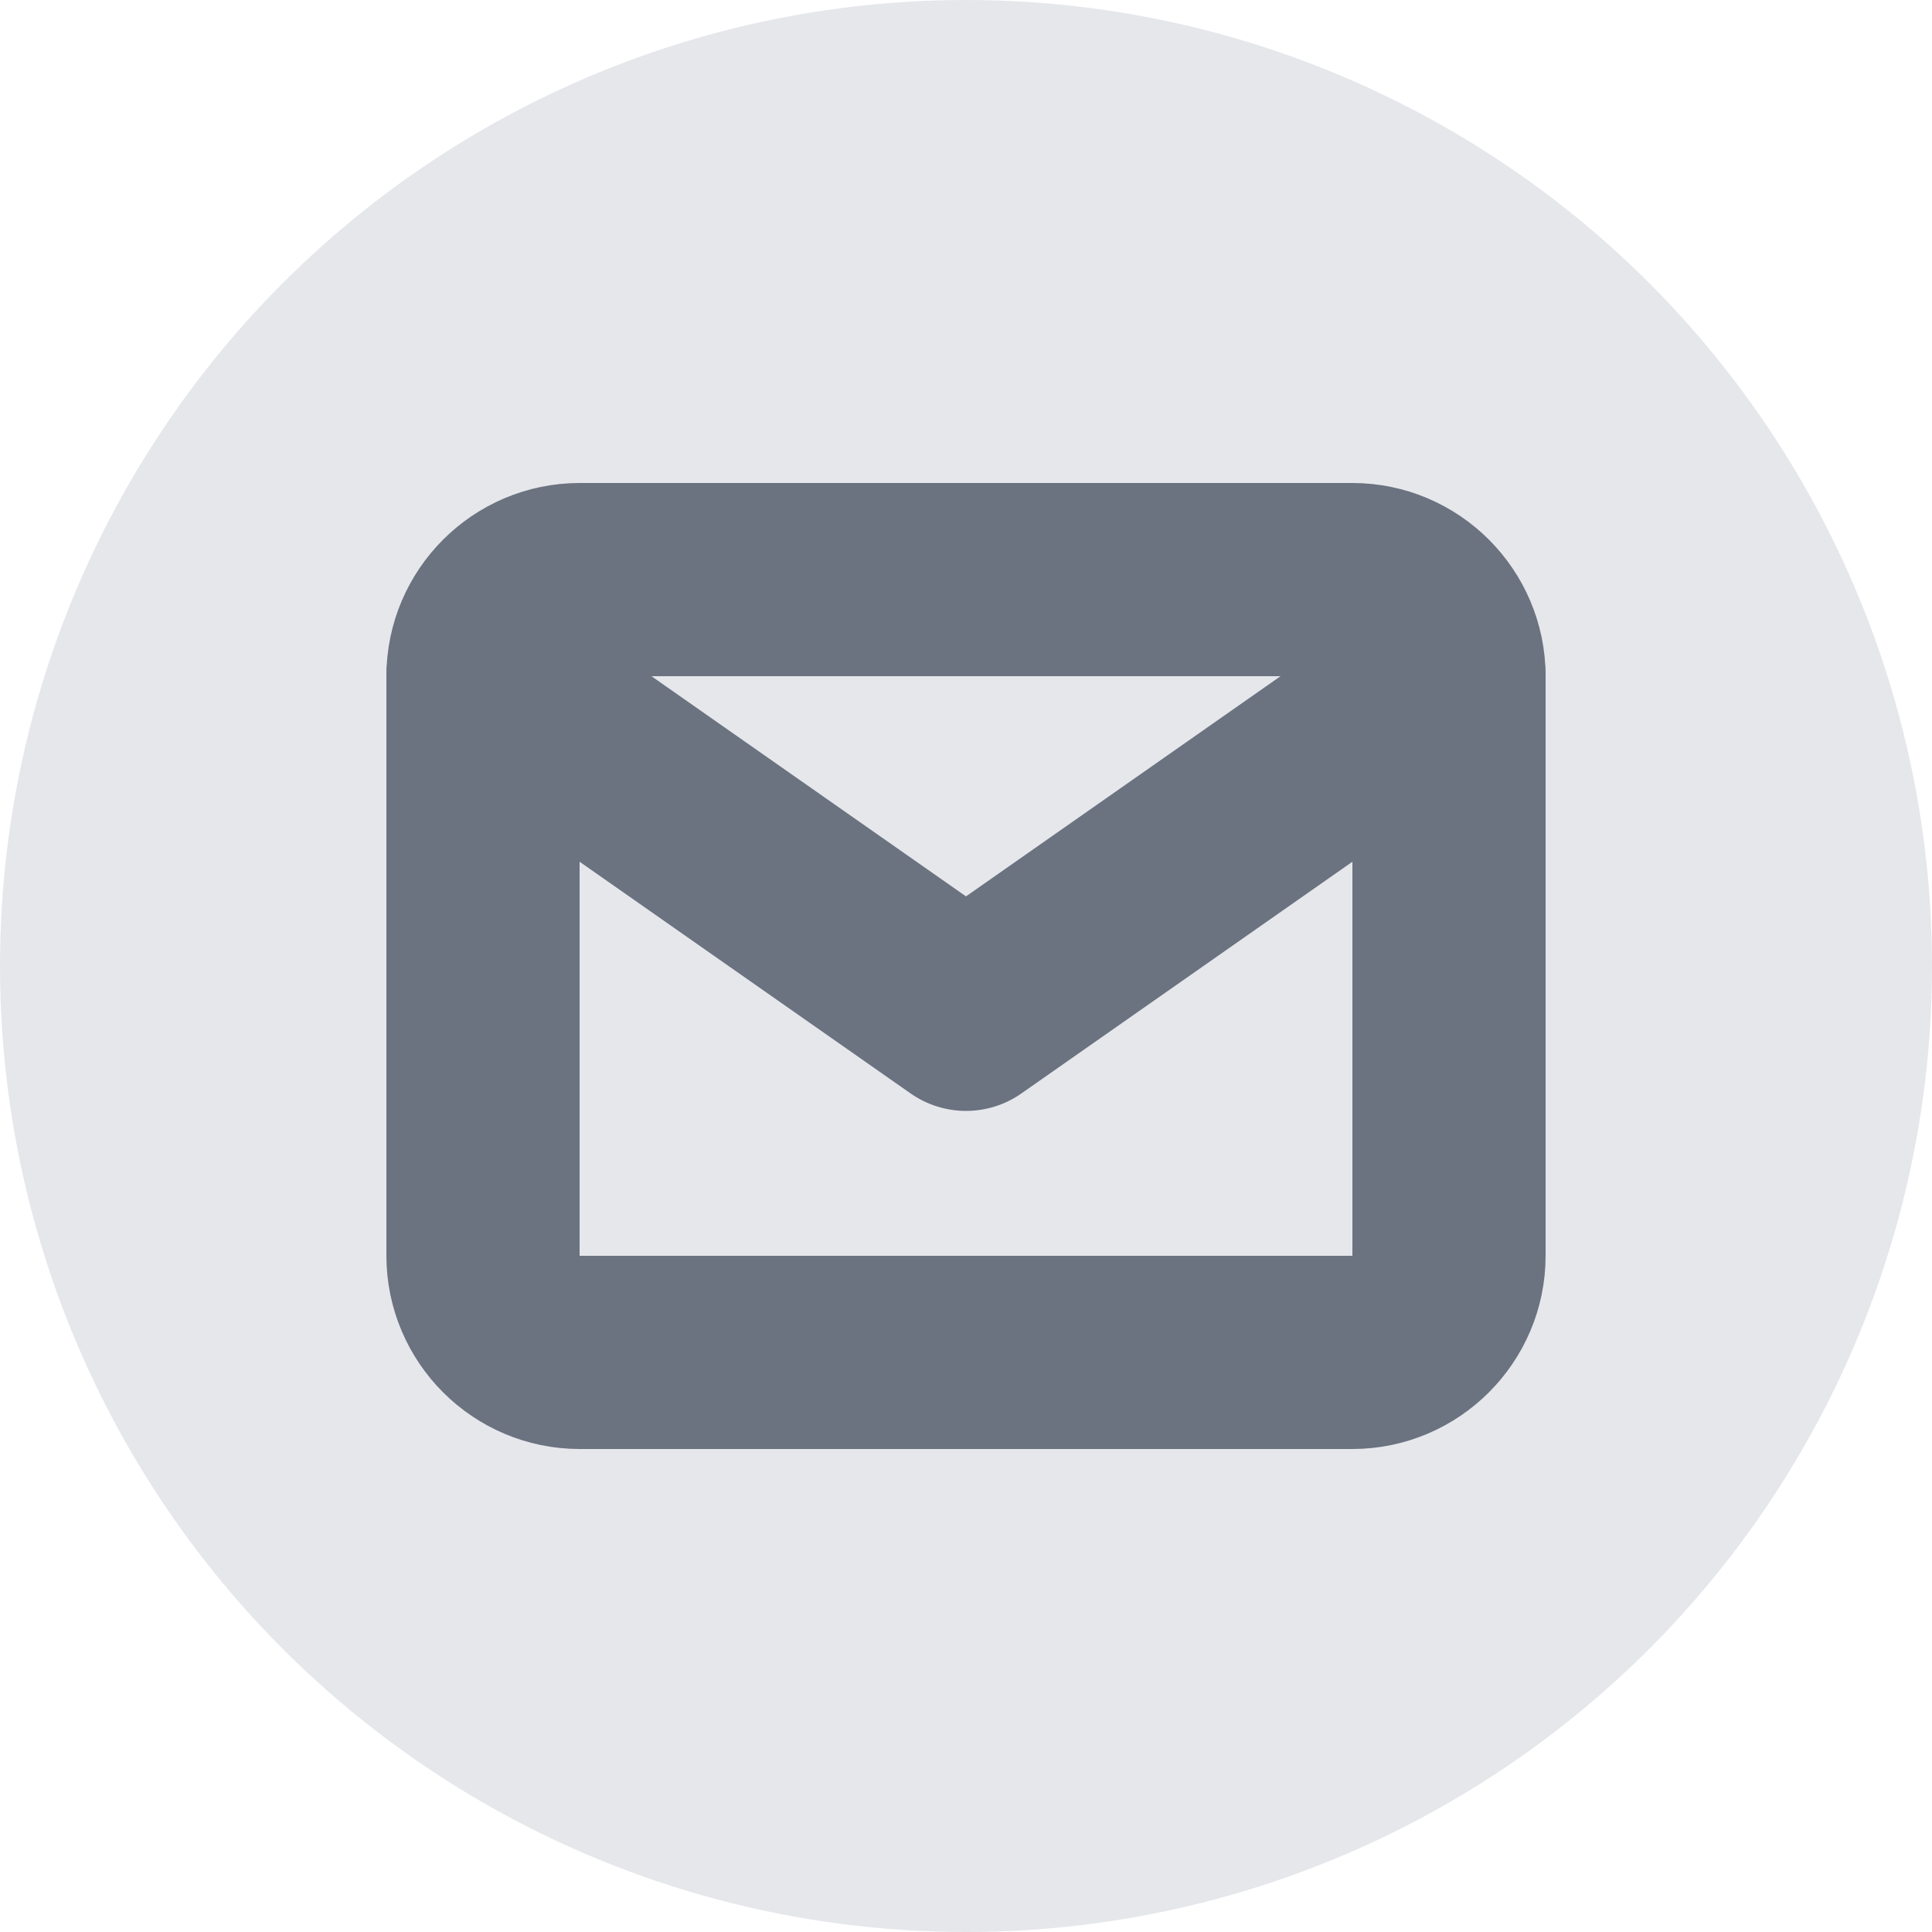 <svg width="20" height="20" viewBox="0 0 20 20" fill="none" xmlns="http://www.w3.org/2000/svg">
<circle cx="10" cy="10" r="10" fill="#E5E7EB"/>
<path fill-rule="evenodd" clip-rule="evenodd" d="M6 6H14C14.55 6 15 6.45 15 7V13C15 13.55 14.55 14 14 14H6C5.45 14 5 13.55 5 13V7C5 6.45 5.45 6 6 6Z" stroke="#6B7280" stroke-width="2" stroke-linecap="round" stroke-linejoin="round"/>
<path d="M15 7L10 10.5L5 7" stroke="#6B7280" stroke-width="2" stroke-linecap="round" stroke-linejoin="round"/>
</svg>
